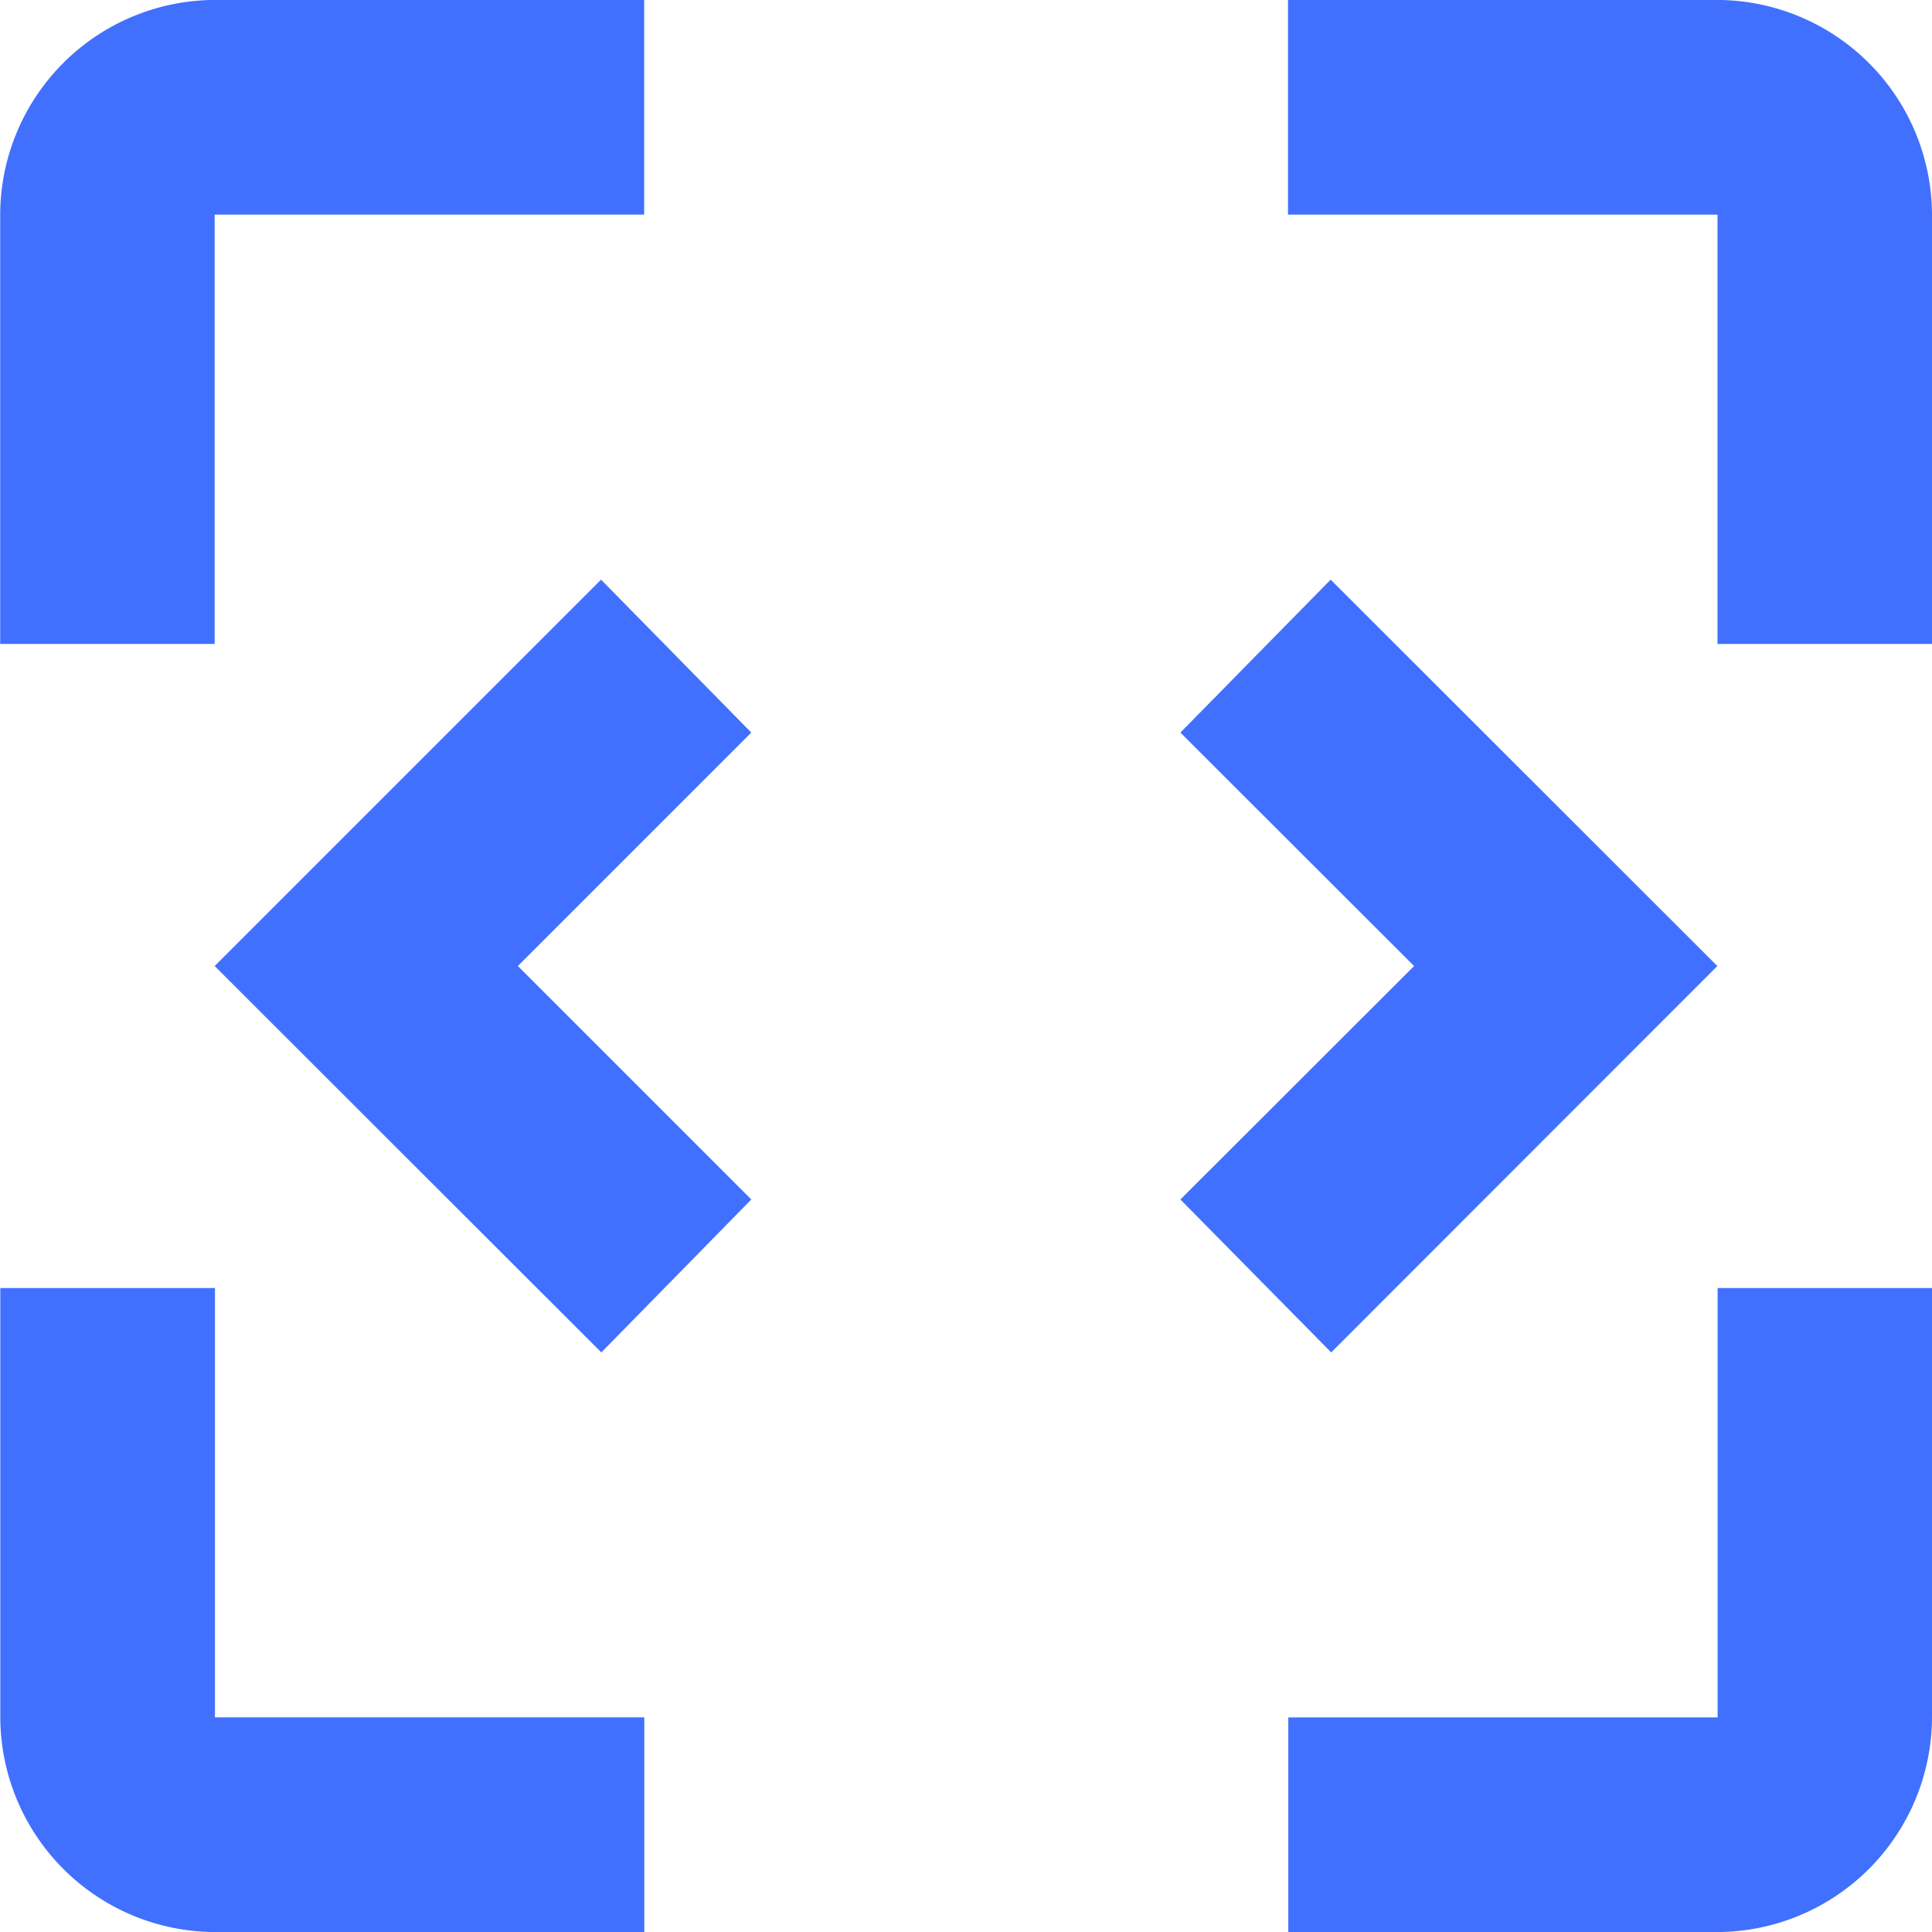 <svg xmlns="http://www.w3.org/2000/svg" width="32.697" height="32.698" viewBox="0 0 32.697 32.698">
  <path id="Path_238" data-name="Path 238" d="M26.9,722.539,20.356,716l6.539-6.539,2.543,2.588L25.487,716l3.951,3.951Zm12.352,0L36.7,719.951,40.655,716,36.7,712.049l2.543-2.588L45.787,716Zm-18.891,9.81a3.645,3.645,0,0,1-3.633-3.633V721.45h3.633v7.266h7.266v3.633Zm18.165,0v-3.633h7.266V721.45H49.42v7.266a3.646,3.646,0,0,1-3.633,3.633Zm-21.8-21.8v-7.266a3.645,3.645,0,0,1,3.633-3.633h7.266v3.633H20.356v7.266Zm29.064,0v-7.266H38.521v-3.633h7.266a3.646,3.646,0,0,1,3.633,3.633v7.266Z" transform="translate(-16.723 -699.651)" fill="#4170ff"/>
</svg>
